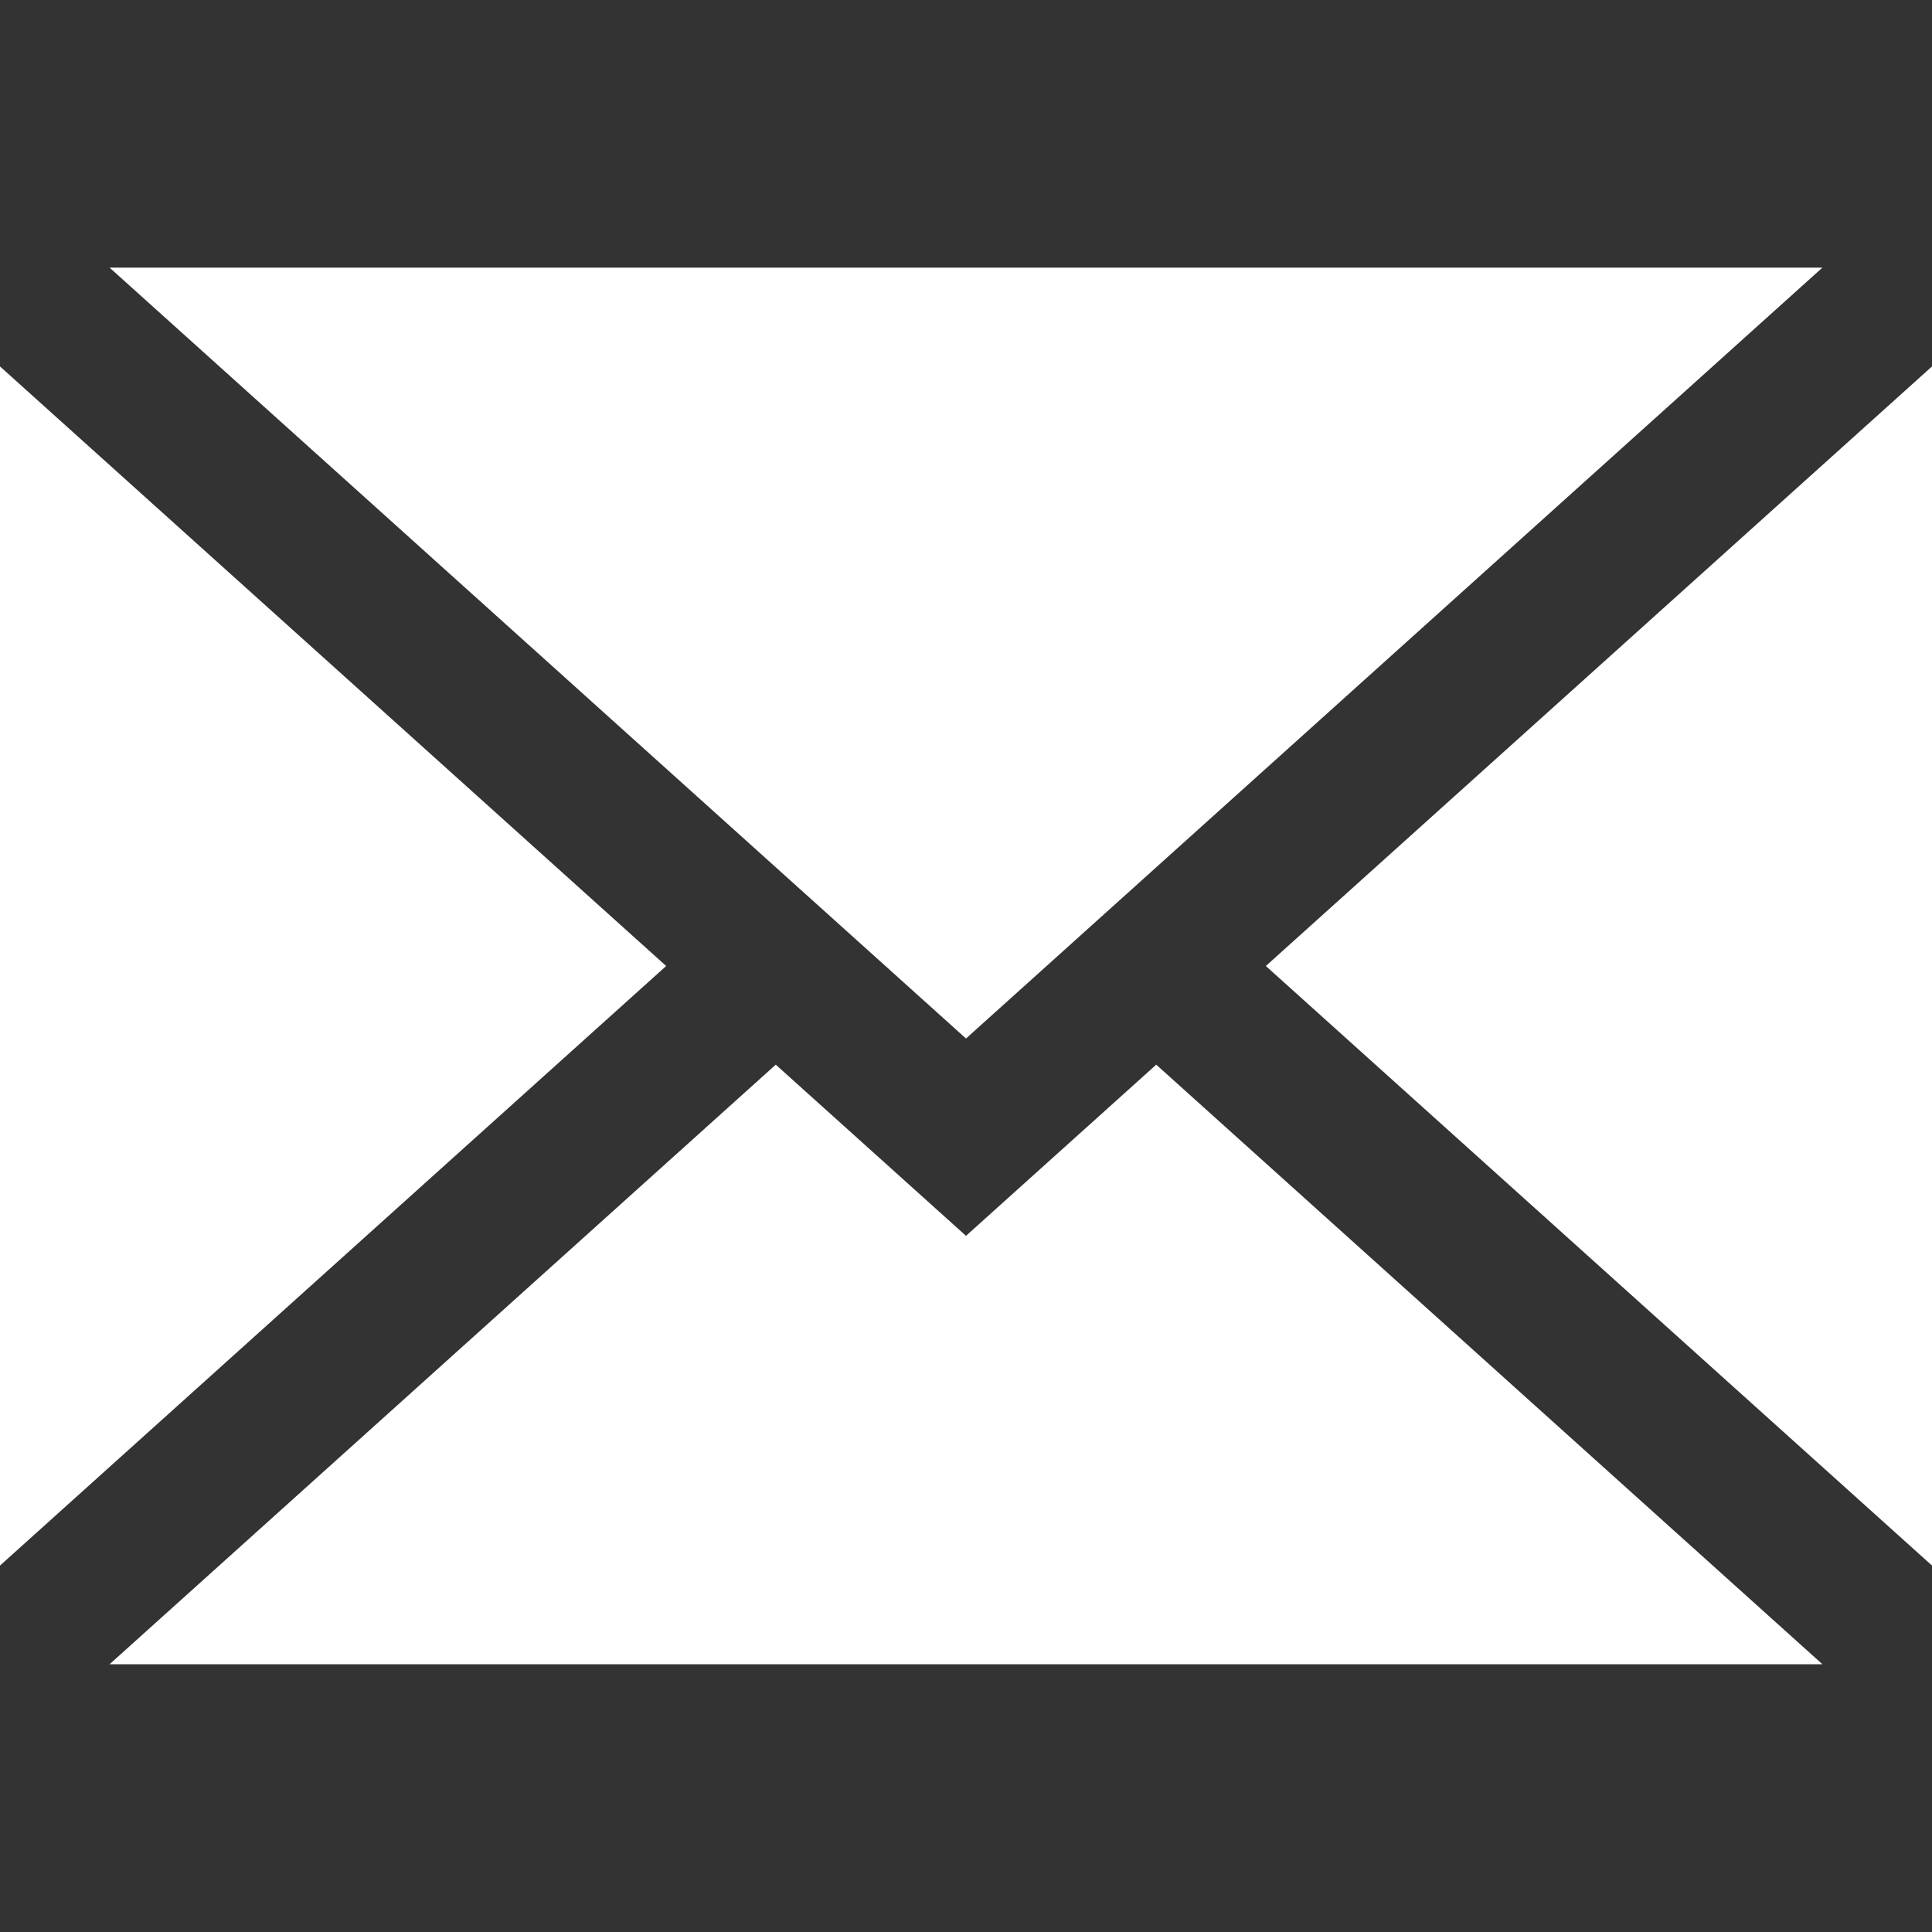 <svg width="15" height="15" viewBox="0 0 15 15" fill="none" xmlns="http://www.w3.org/2000/svg">
<rect x="0" y="0" width="15" height="15" fill="#333333" stroke="none"/>
<g clip-path="url(#clip0_227_806)">
<path d="M15 12.155V2.845L9.828 7.5L15 12.155Z" fill="white"/>
<path d="M7.5 9.595L6.023 8.266L0.851 12.921H14.149L8.977 8.266L7.5 9.595Z" fill="white"/>
<path d="M14.149 2.078H0.851L7.5 8.063L14.149 2.078Z" fill="white"/>
<path d="M0 2.845V12.155L5.172 7.5L0 2.845Z" fill="white"/>
</g>
<defs>
<clipPath id="clip0_227_806">
<rect width="15" height="15" fill="white"/>
</clipPath>
</defs>
</svg>
